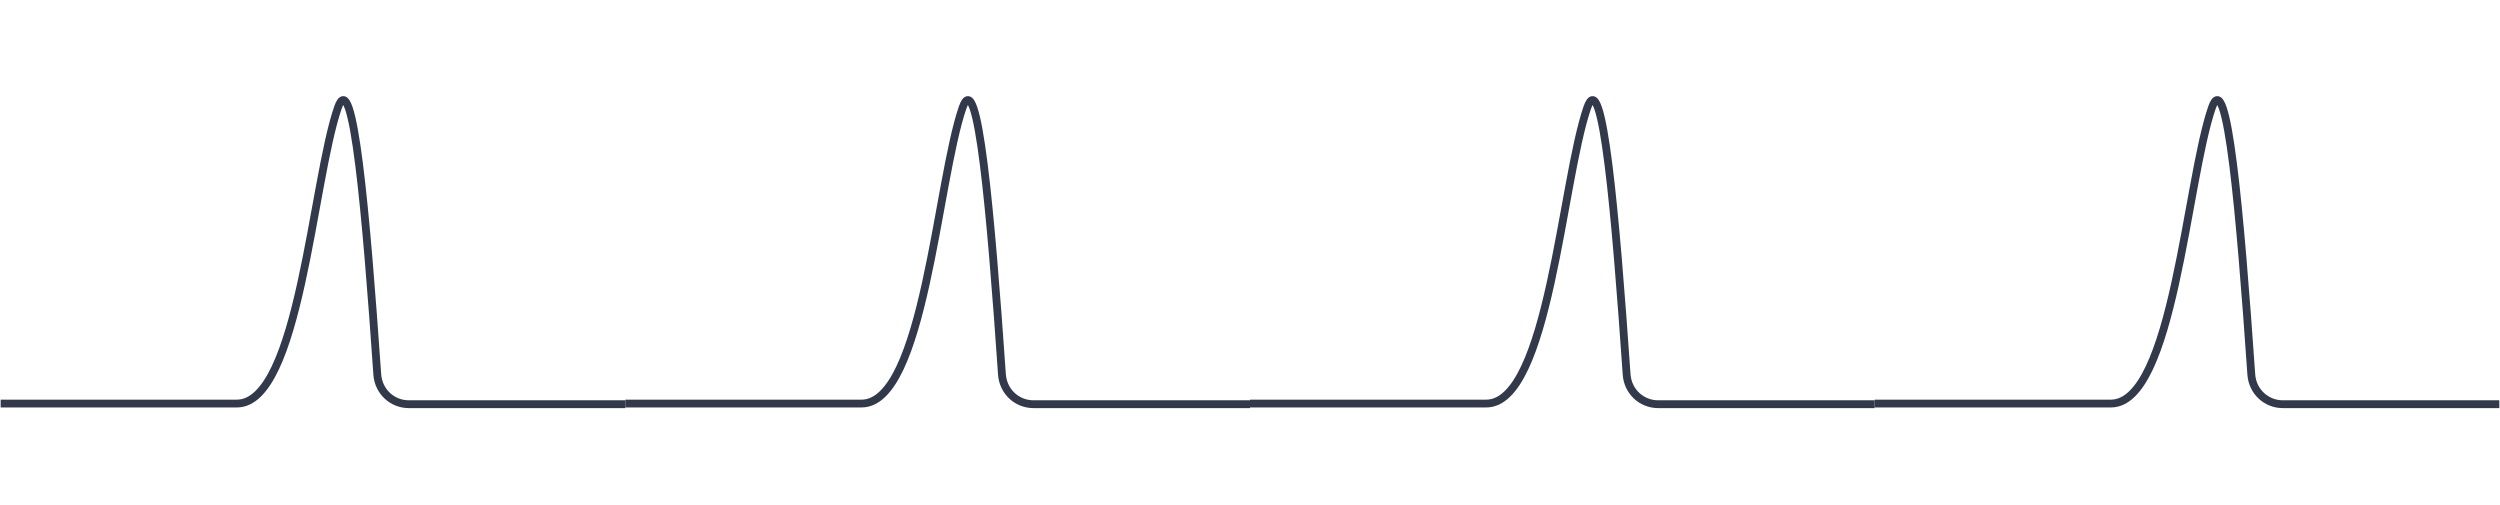 <?xml version="1.0" encoding="utf-8"?>
<!-- Generator: Adobe Illustrator 25.0.1, SVG Export Plug-In . SVG Version: 6.00 Build 0)  -->
<svg version="1.1" id="Layer_1" xmlns="http://www.w3.org/2000/svg" xmlns:xlink="http://www.w3.org/1999/xlink" x="0px" y="0px"
	 viewBox="0 0 381 77" style="enable-background:new 0 0 381 77;" xml:space="preserve">
<style type="text/css">
	.st0{fill:none;}
	.st1{fill:none;stroke:#32394B;}
	.st2{fill:none;stroke:#32394B;stroke-width:1.192;}
</style>
<line class="st0" x1="0.1" y1="58.4" x2="0.1" y2="18.6"/>
<path class="st1" d="M0.1,57.8"/>
<g>
	<path class="st0" d="M190.5,38.5"/>
	<path class="st2" d="M95.3,61.6h-33c-2.5,0-4.6-1.9-4.8-4.5c-1.7-24.6-3.7-47.3-6-40.7c-3.9,11.3-5.9,45.1-15.4,45.1h-36"/>
	<path class="st2" d="M190.5,61.6h-33c-2.5,0-4.6-1.9-4.8-4.5c-1.7-24.6-3.7-47.3-6-40.7c-3.9,11.3-5.9,45.1-15.4,45.1h-36"/>
	<path class="st2" d="M285.7,61.6h-33c-2.5,0-4.6-1.9-4.8-4.5c-1.7-24.6-3.7-47.3-6-40.7c-3.9,11.3-5.9,45.1-15.4,45.1h-36"/>
	<path class="st2" d="M380.9,61.6h-33c-2.5,0-4.6-1.9-4.8-4.5c-1.7-24.6-3.7-47.3-6-40.7c-3.9,11.3-5.9,45.1-15.4,45.1h-36"/>
</g>
</svg>
